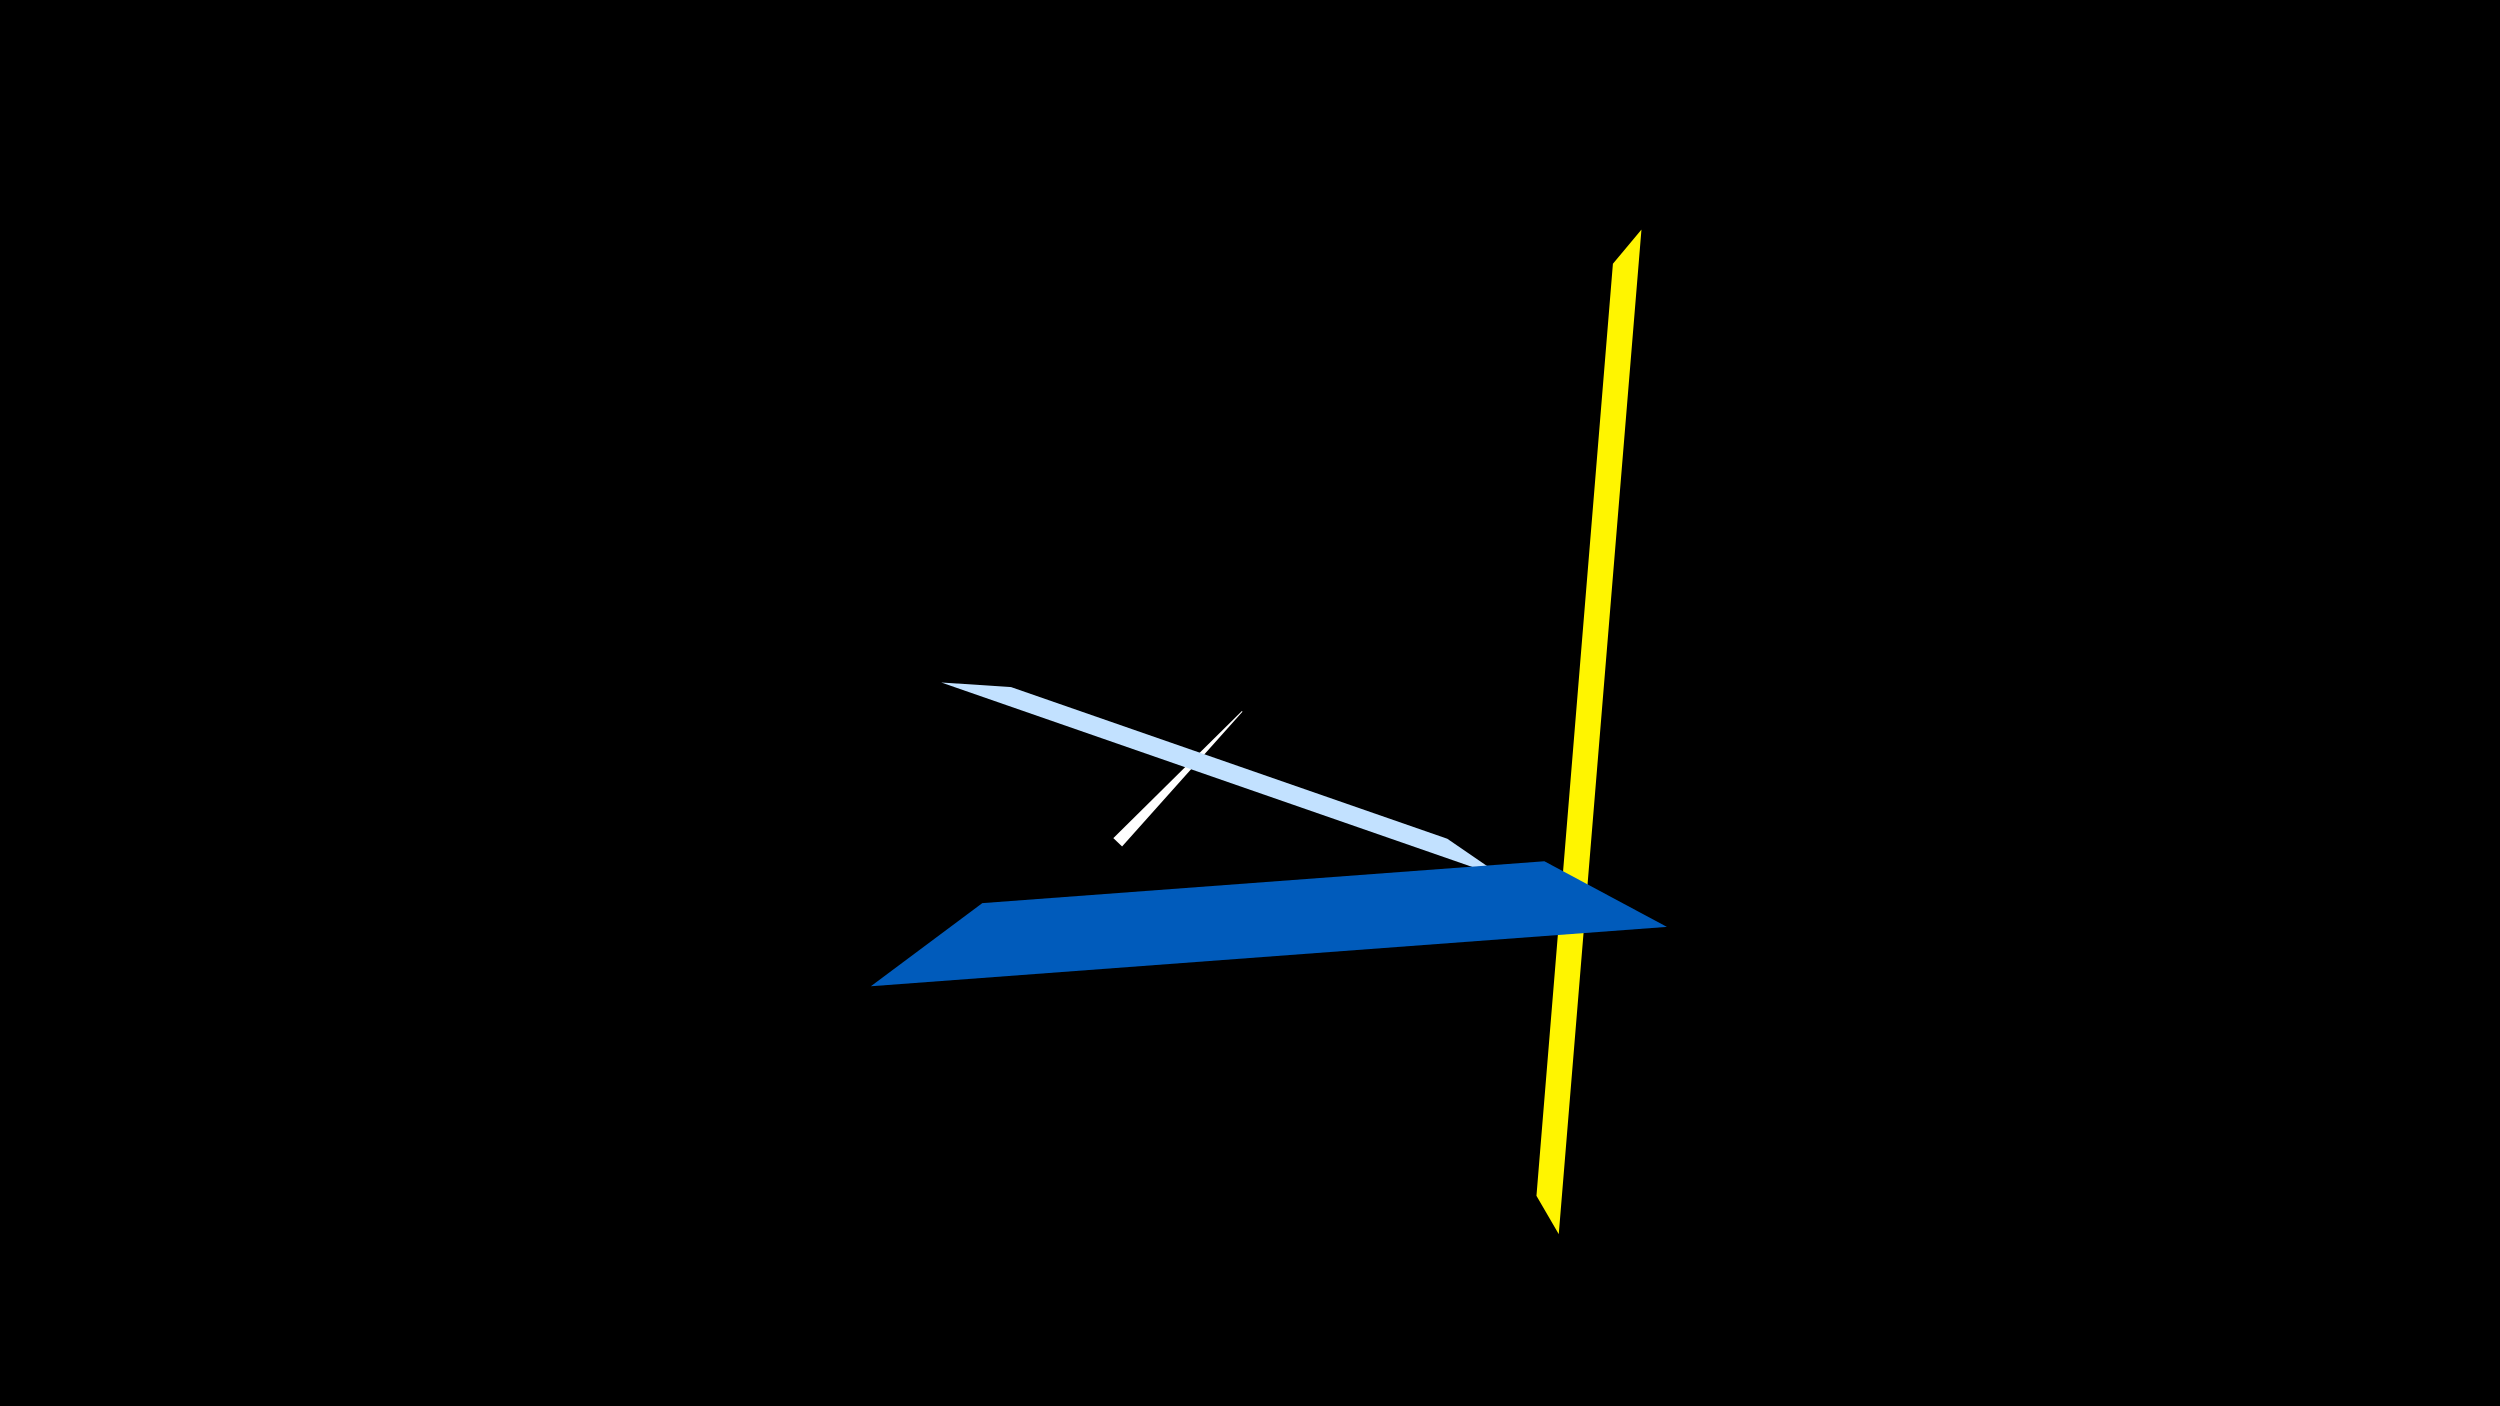 <svg width="1200" height="675" viewBox="-500 -500 1200 675" xmlns="http://www.w3.org/2000/svg"><title>19558</title><path d="M-500-500h1200v675h-1200z" fill="#000"/><path d="M34.4-97.7l4.2 4 57.8-64.7-0.3-0.3z" fill="#fff"/><path d="M-48.2-172.4l270.6 94-27.7-19-209.4-72.8z" fill="#c2e1ff"/><path d="M287.9-389.8l-39.7 482.2-10.7-18.4 36.7-447.4z" fill="#fff500"/><path d="M-82-26.6l382.1-28.5-58.8-31.5-269.8 20.1z" fill="#005bbb"/></svg>